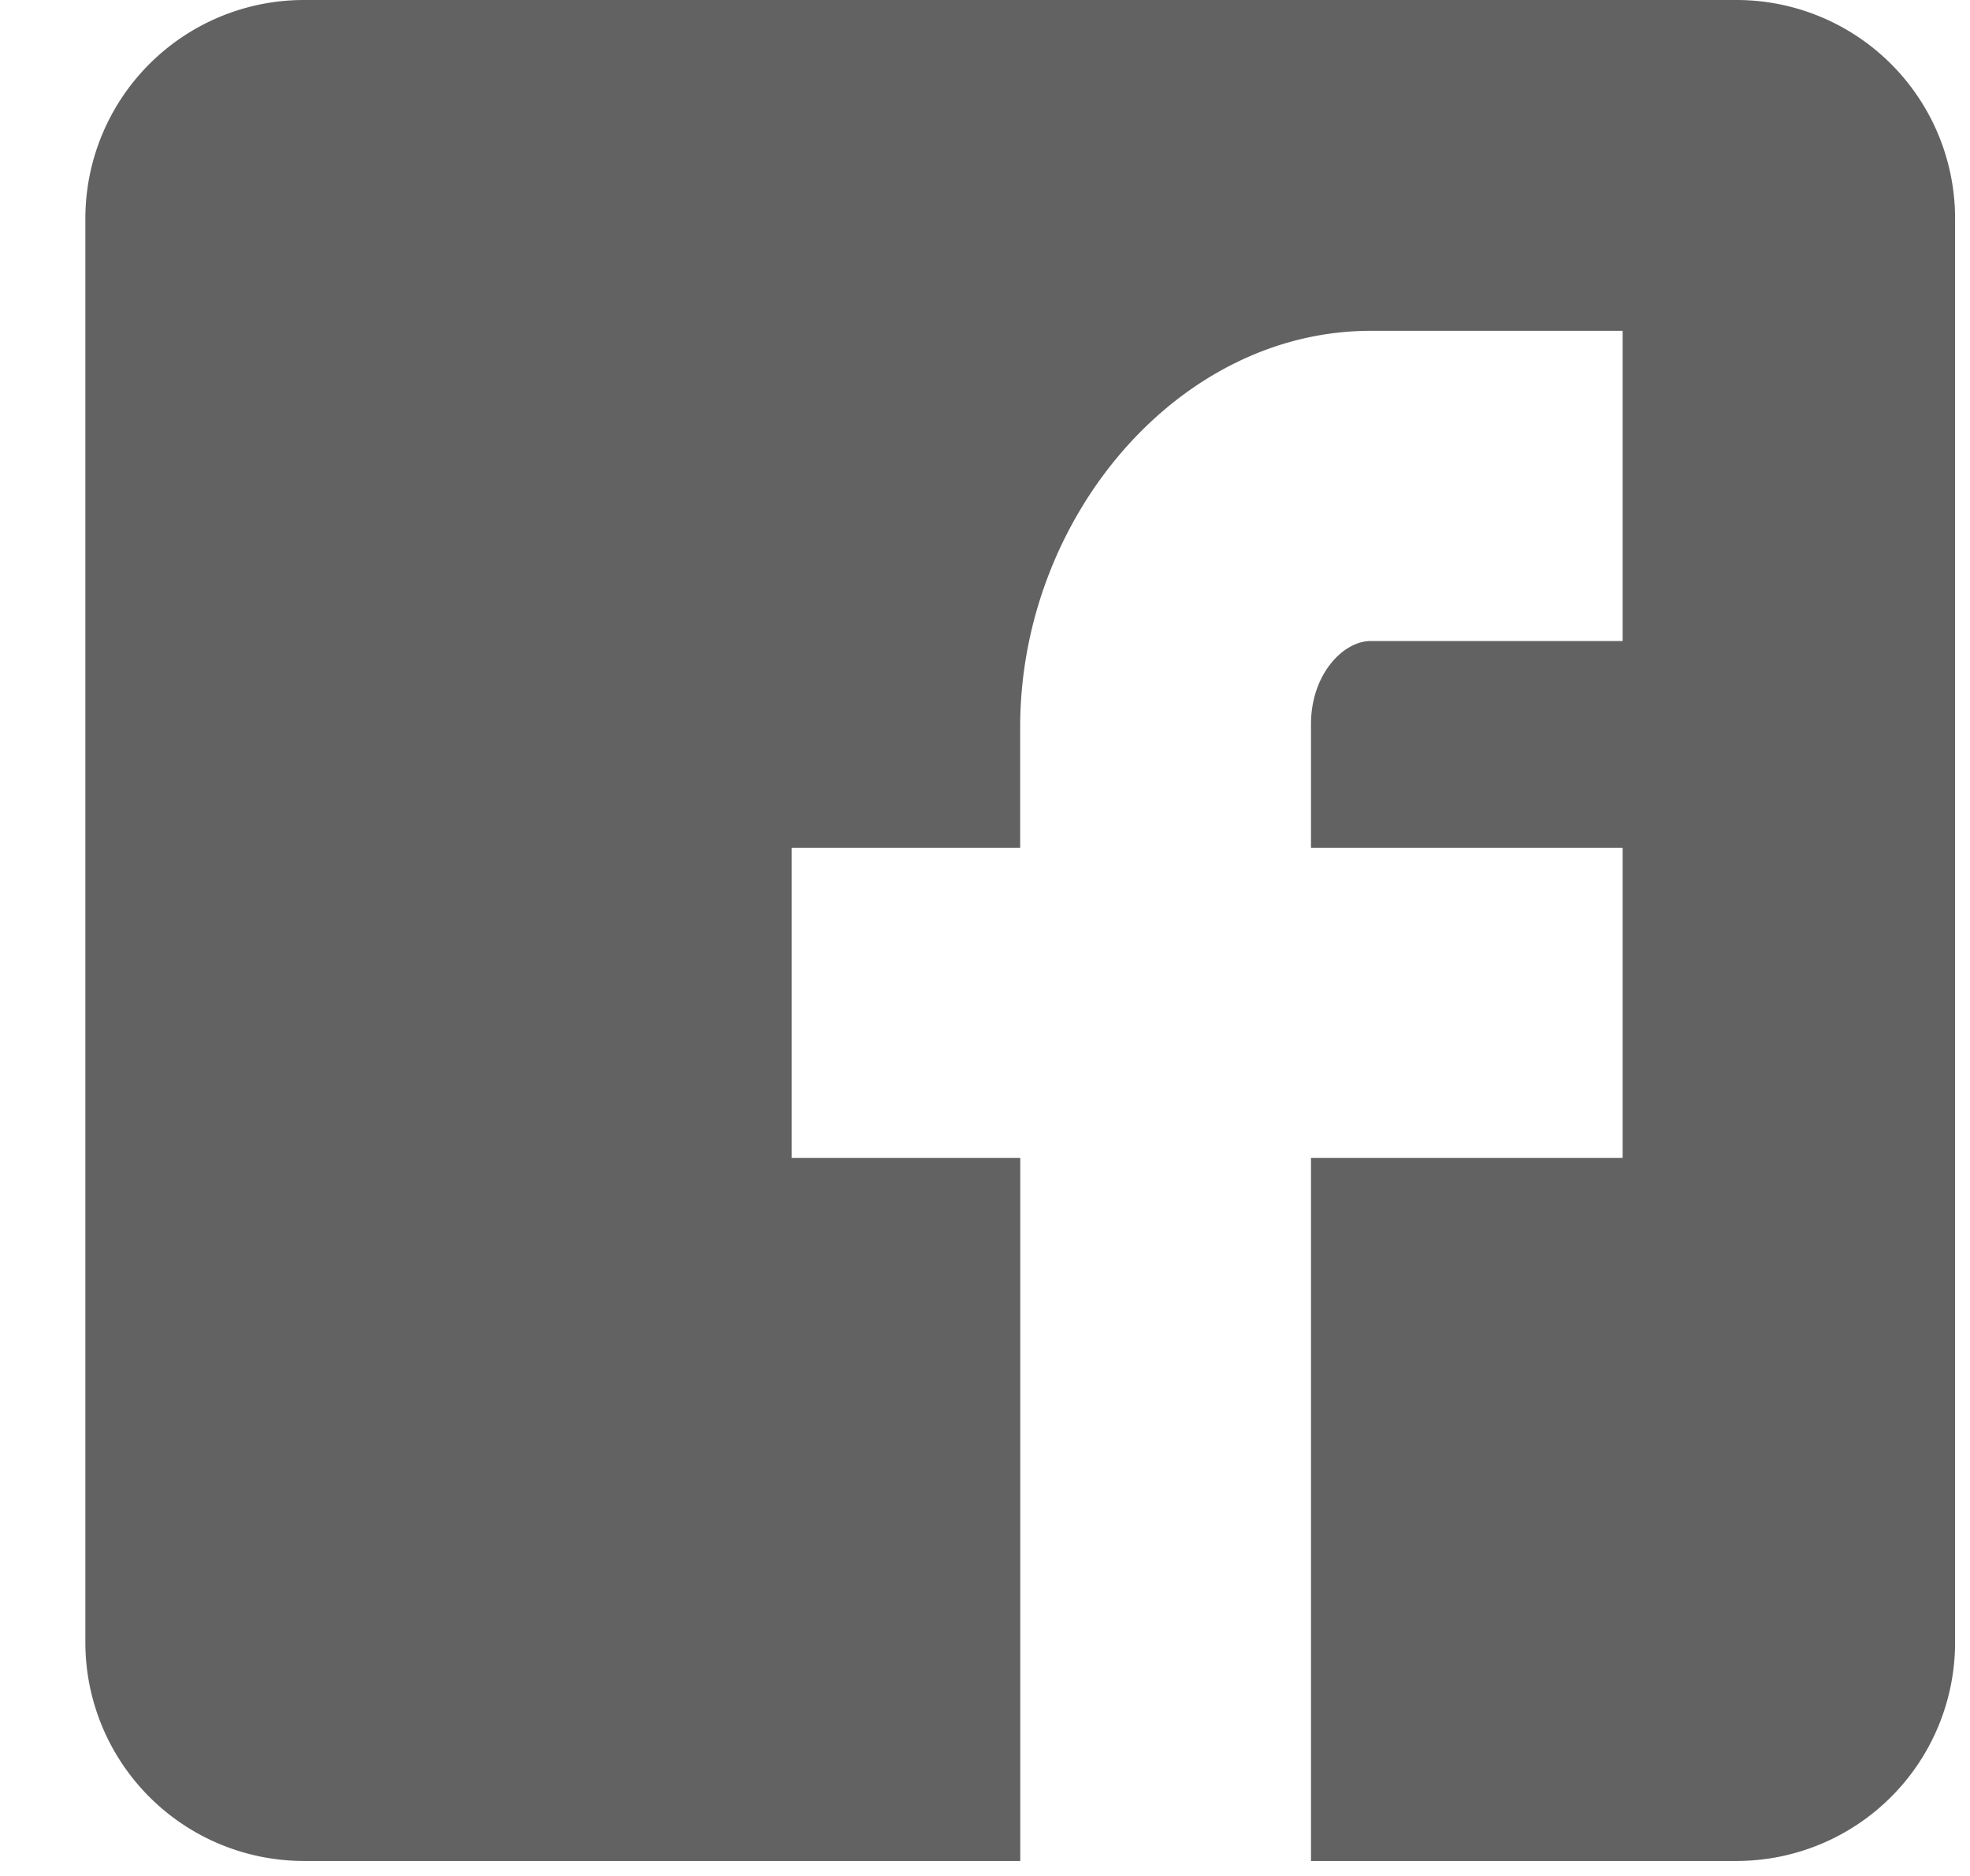 <svg xmlns="http://www.w3.org/2000/svg" width="21" height="20" viewBox="0 0 21 20">
    <path fill="#626262" fill-rule="nonzero" d="M18.51 0H3.24a2.33 2.33 0 0 0-2.33 2.33v15.18a2.33 2.33 0 0 0 2.33 2.33h7.636v-7.495H8.439V9.038h2.436V7.75c0-2.222 1.676-4.223 3.737-4.223h2.685v3.307h-2.685c-.294 0-.637.355-.637.887v1.317h3.322v3.307h-3.322v7.495h4.536a2.33 2.33 0 0 0 2.33-2.33V2.33A2.33 2.33 0 0 0 18.51 0z"/>
</svg>
